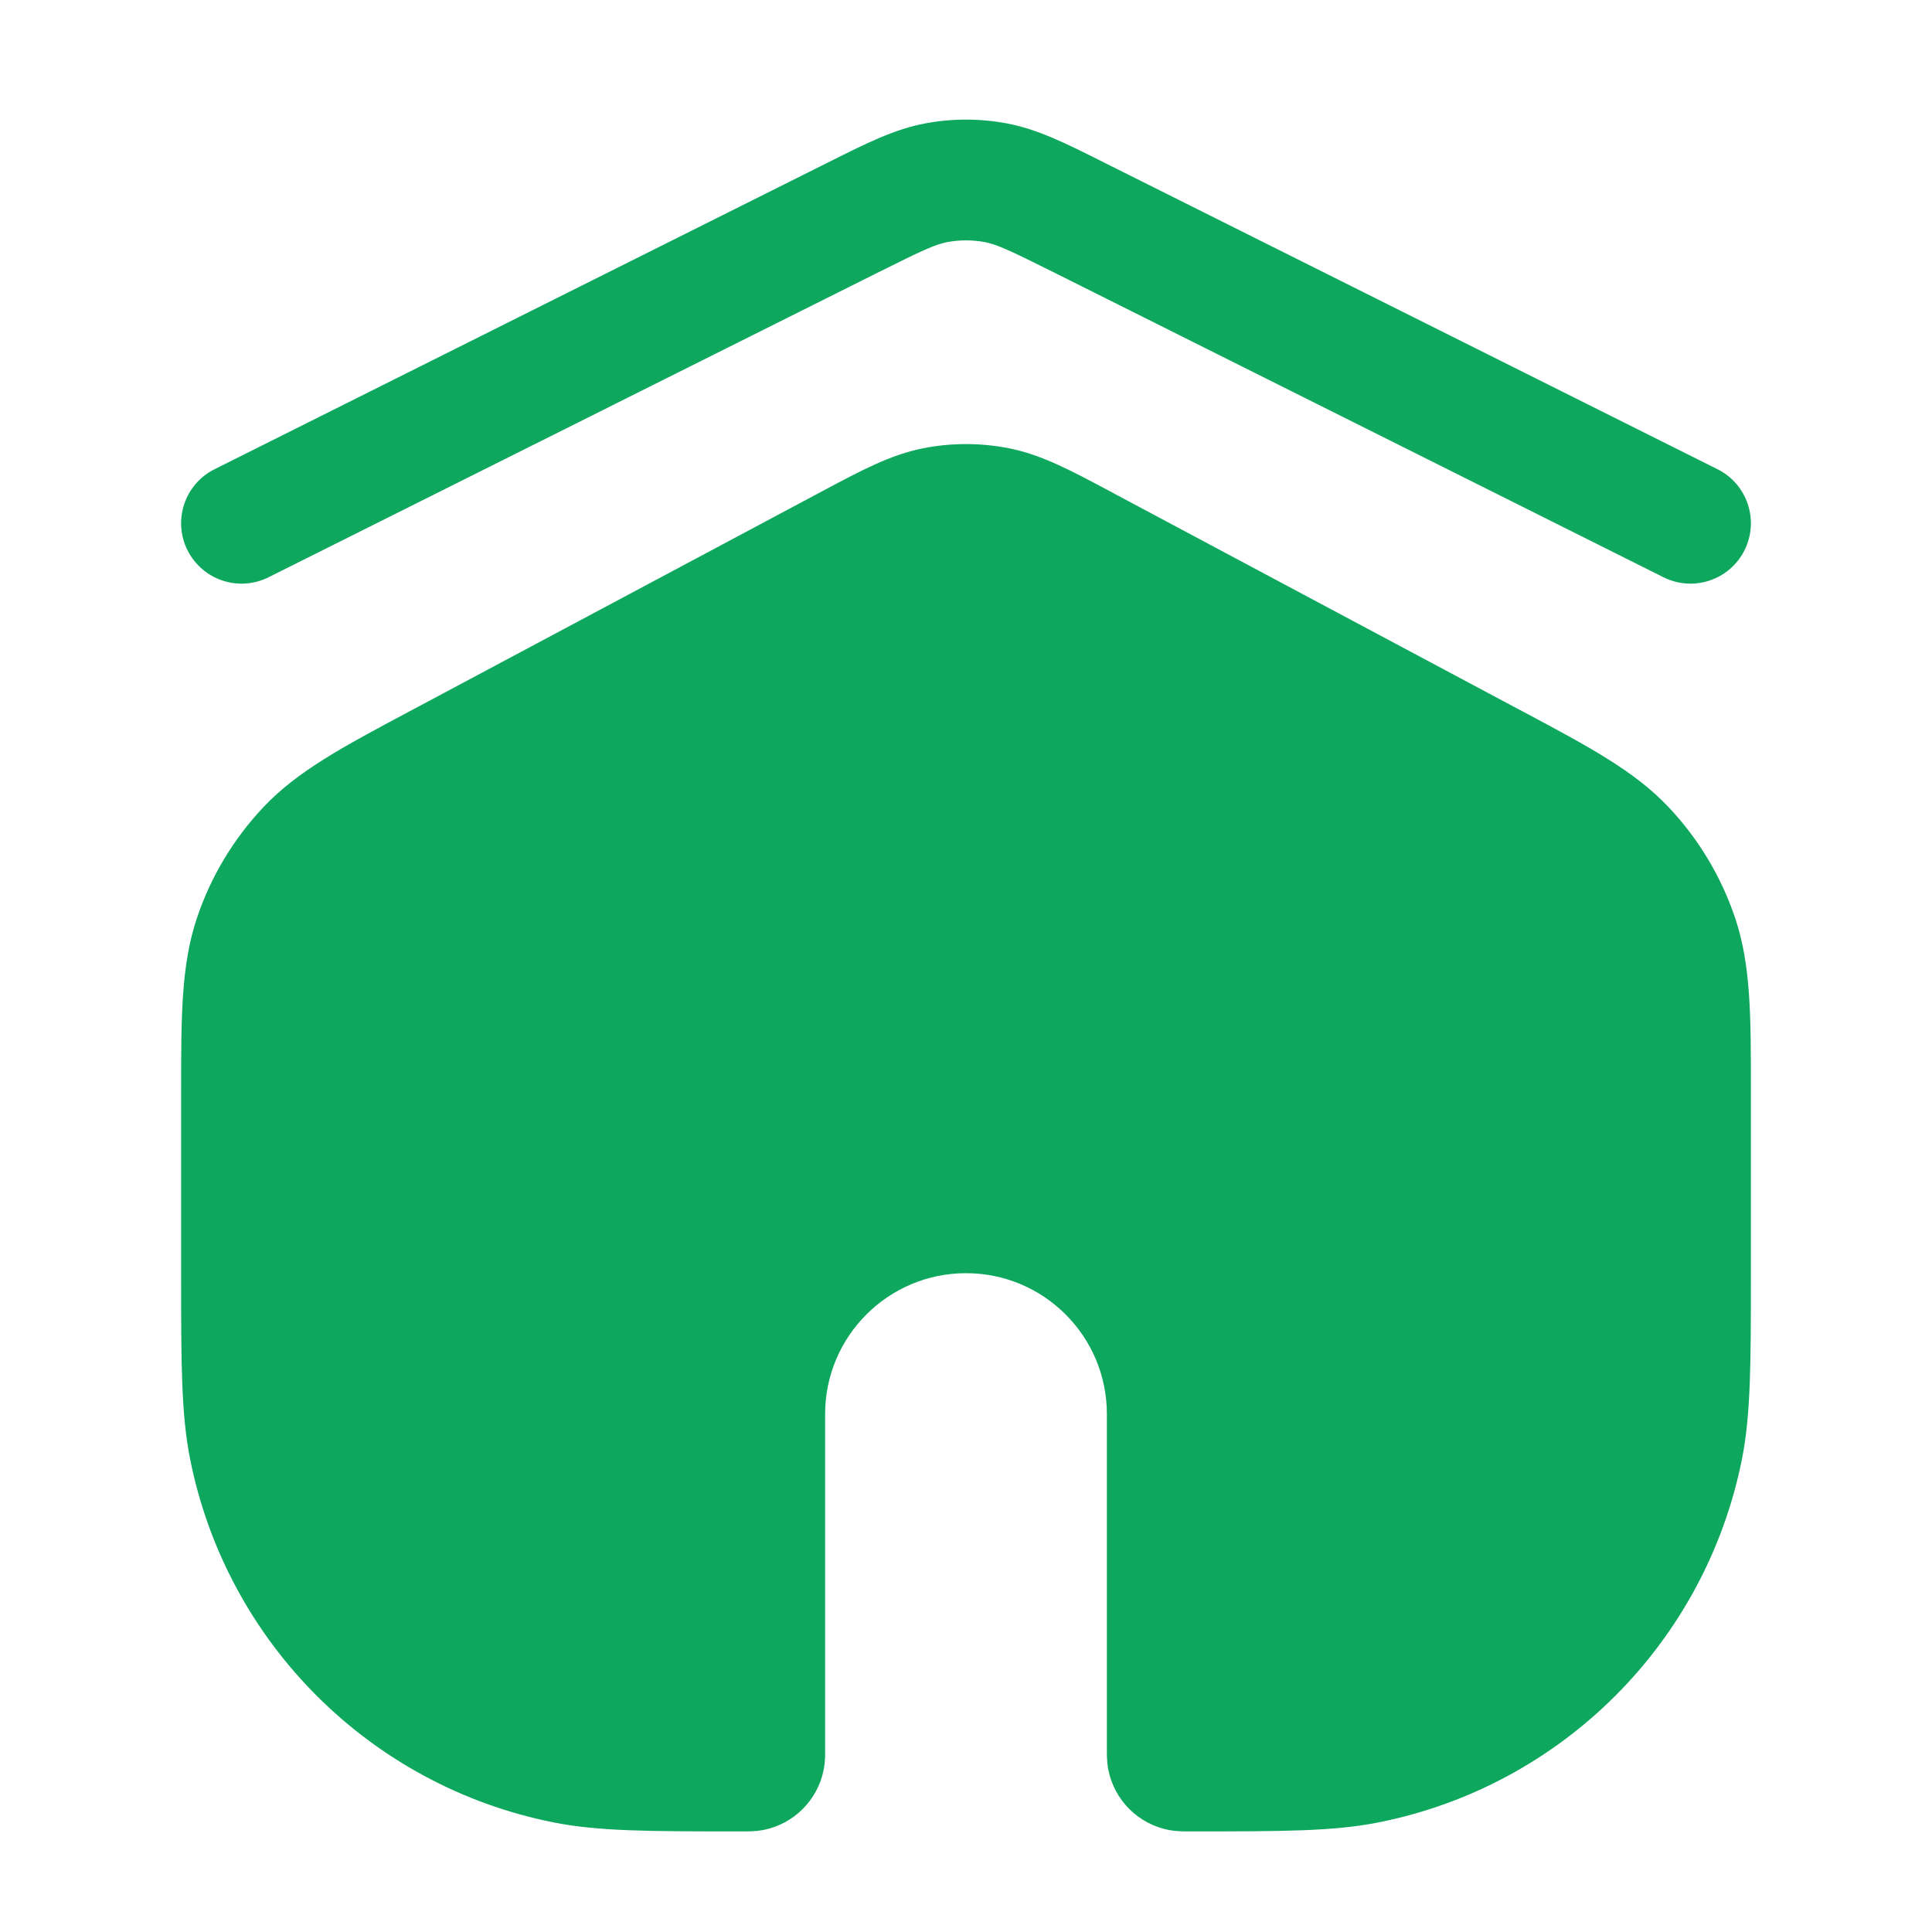 <svg width="24" height="24" viewBox="0 0 24 24" fill="none" xmlns="http://www.w3.org/2000/svg">
<path fill-rule="evenodd" clip-rule="evenodd" d="M11.77 3.007C11.922 2.979 12.078 2.979 12.231 3.007C12.379 3.035 12.532 3.104 13.096 3.386L20.665 7.171C21.035 7.356 21.486 7.206 21.671 6.835C21.856 6.465 21.706 6.014 21.336 5.829L13.767 2.045L13.688 2.005C13.24 1.781 12.888 1.604 12.507 1.533C12.172 1.47 11.828 1.47 11.493 1.533C11.112 1.604 10.76 1.781 10.312 2.005L10.234 2.044L2.665 5.829C2.294 6.014 2.144 6.465 2.329 6.835C2.515 7.206 2.965 7.356 3.336 7.171L10.905 3.386C11.468 3.104 11.622 3.035 11.77 3.007ZM14.75 22.75L14.746 22.75C14.722 22.75 14.617 22.752 14.515 22.732C14.138 22.657 13.843 22.362 13.768 21.985C13.748 21.883 13.75 21.778 13.75 21.754L13.75 21.75V17.566C13.75 16.6 12.967 15.816 12 15.816C11.034 15.816 10.25 16.6 10.25 17.566V21.75L10.25 21.754C10.251 21.778 10.252 21.883 10.232 21.985C10.157 22.362 9.862 22.657 9.486 22.732C9.384 22.752 9.278 22.75 9.254 22.75L9.25 22.75L9.149 22.75C8.084 22.75 7.435 22.75 6.878 22.639C4.598 22.186 2.814 20.402 2.361 18.122C2.25 17.565 2.25 16.916 2.25 15.851L2.25 15.75L2.25 13.68L2.25 13.556C2.25 12.629 2.25 11.988 2.446 11.405C2.618 10.891 2.901 10.42 3.273 10.026C3.696 9.578 4.261 9.277 5.079 8.841L5.188 8.783L10.141 6.141L10.224 6.097L10.224 6.097C10.694 5.846 11.063 5.649 11.465 5.569C11.818 5.499 12.182 5.499 12.536 5.569C12.938 5.649 13.307 5.846 13.777 6.097L13.859 6.141L18.812 8.783L18.922 8.841C19.739 9.277 20.305 9.578 20.727 10.026C21.1 10.42 21.382 10.891 21.555 11.405C21.751 11.988 21.751 12.629 21.75 13.556L21.75 13.68V15.75L21.75 15.851C21.75 16.916 21.75 17.565 21.64 18.122C21.186 20.402 19.403 22.186 17.122 22.639C16.566 22.75 15.916 22.75 14.851 22.75L14.75 22.75Z" fill="#0DA75E"/>
</svg>
